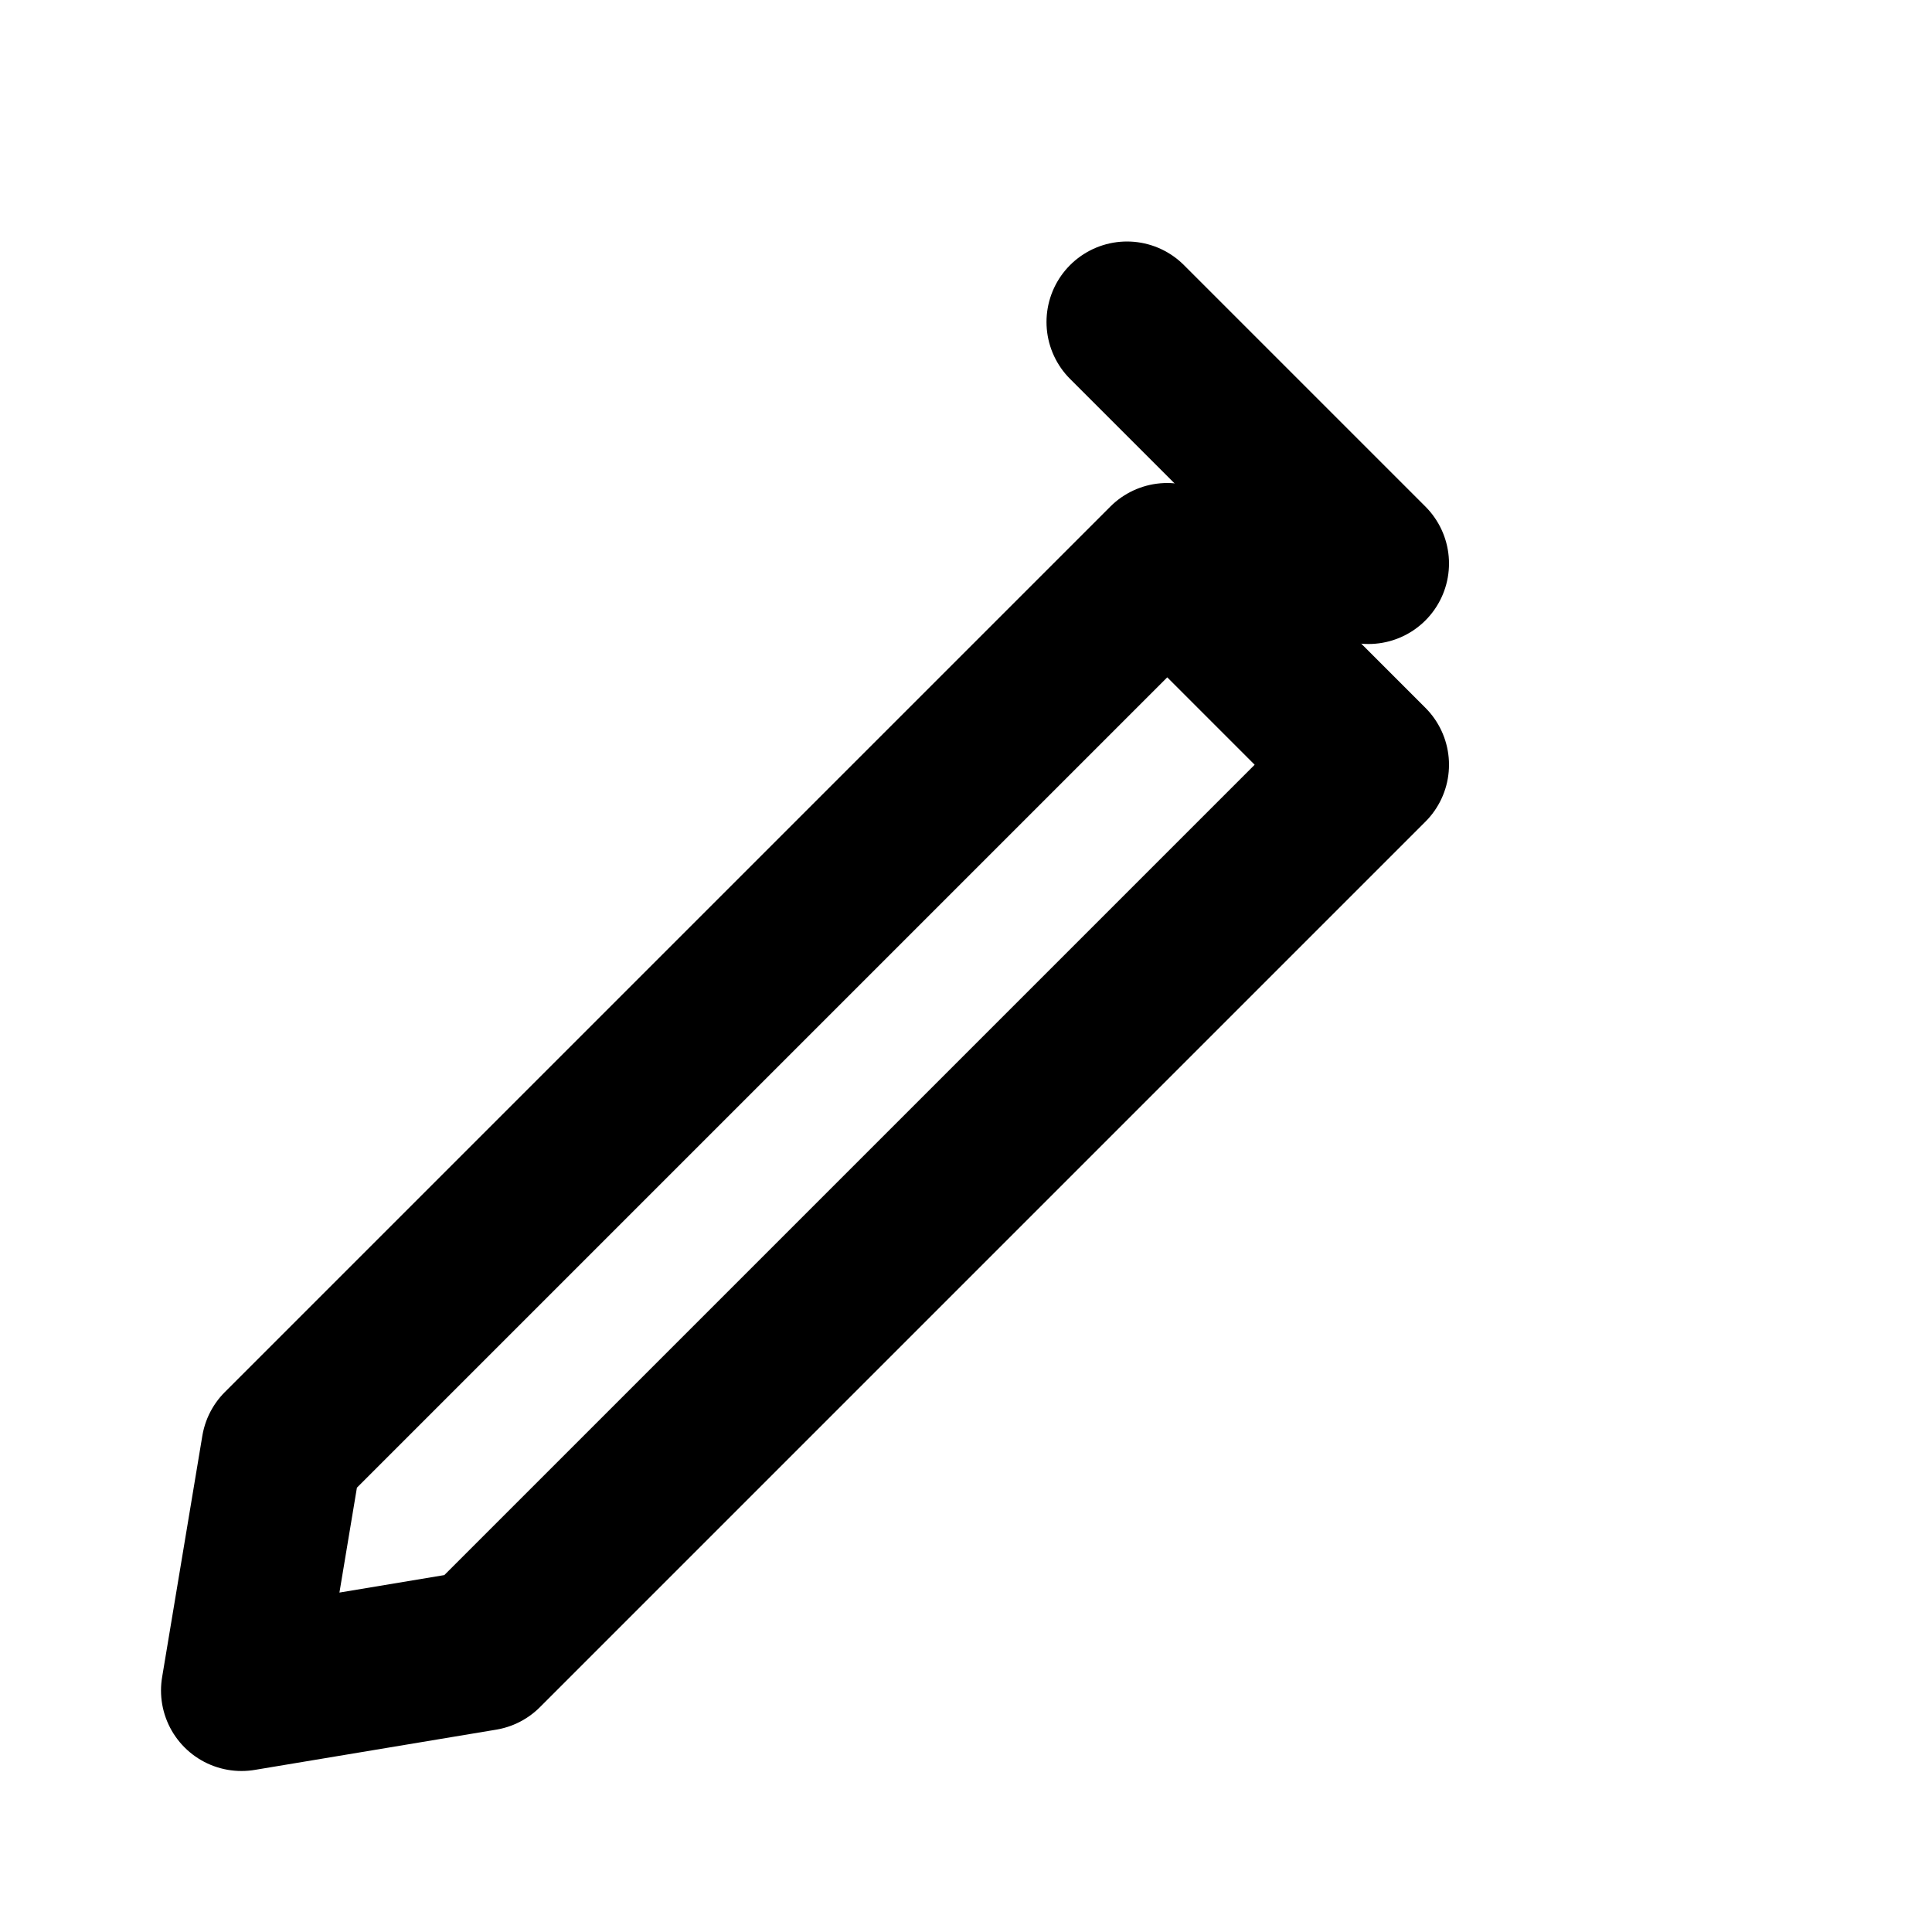 <svg xmlns="http://www.w3.org/2000/svg" width="24" height="24" viewBox="0 0 24 24" fill="none" stroke="currentColor" stroke-width="2" stroke-linecap="round" stroke-linejoin="round">
<path d="M3 21l3-0.5 11-11-2.5-2.5-11 11L3 21z"/><path d="M14 4l3 3"/>
</svg>
